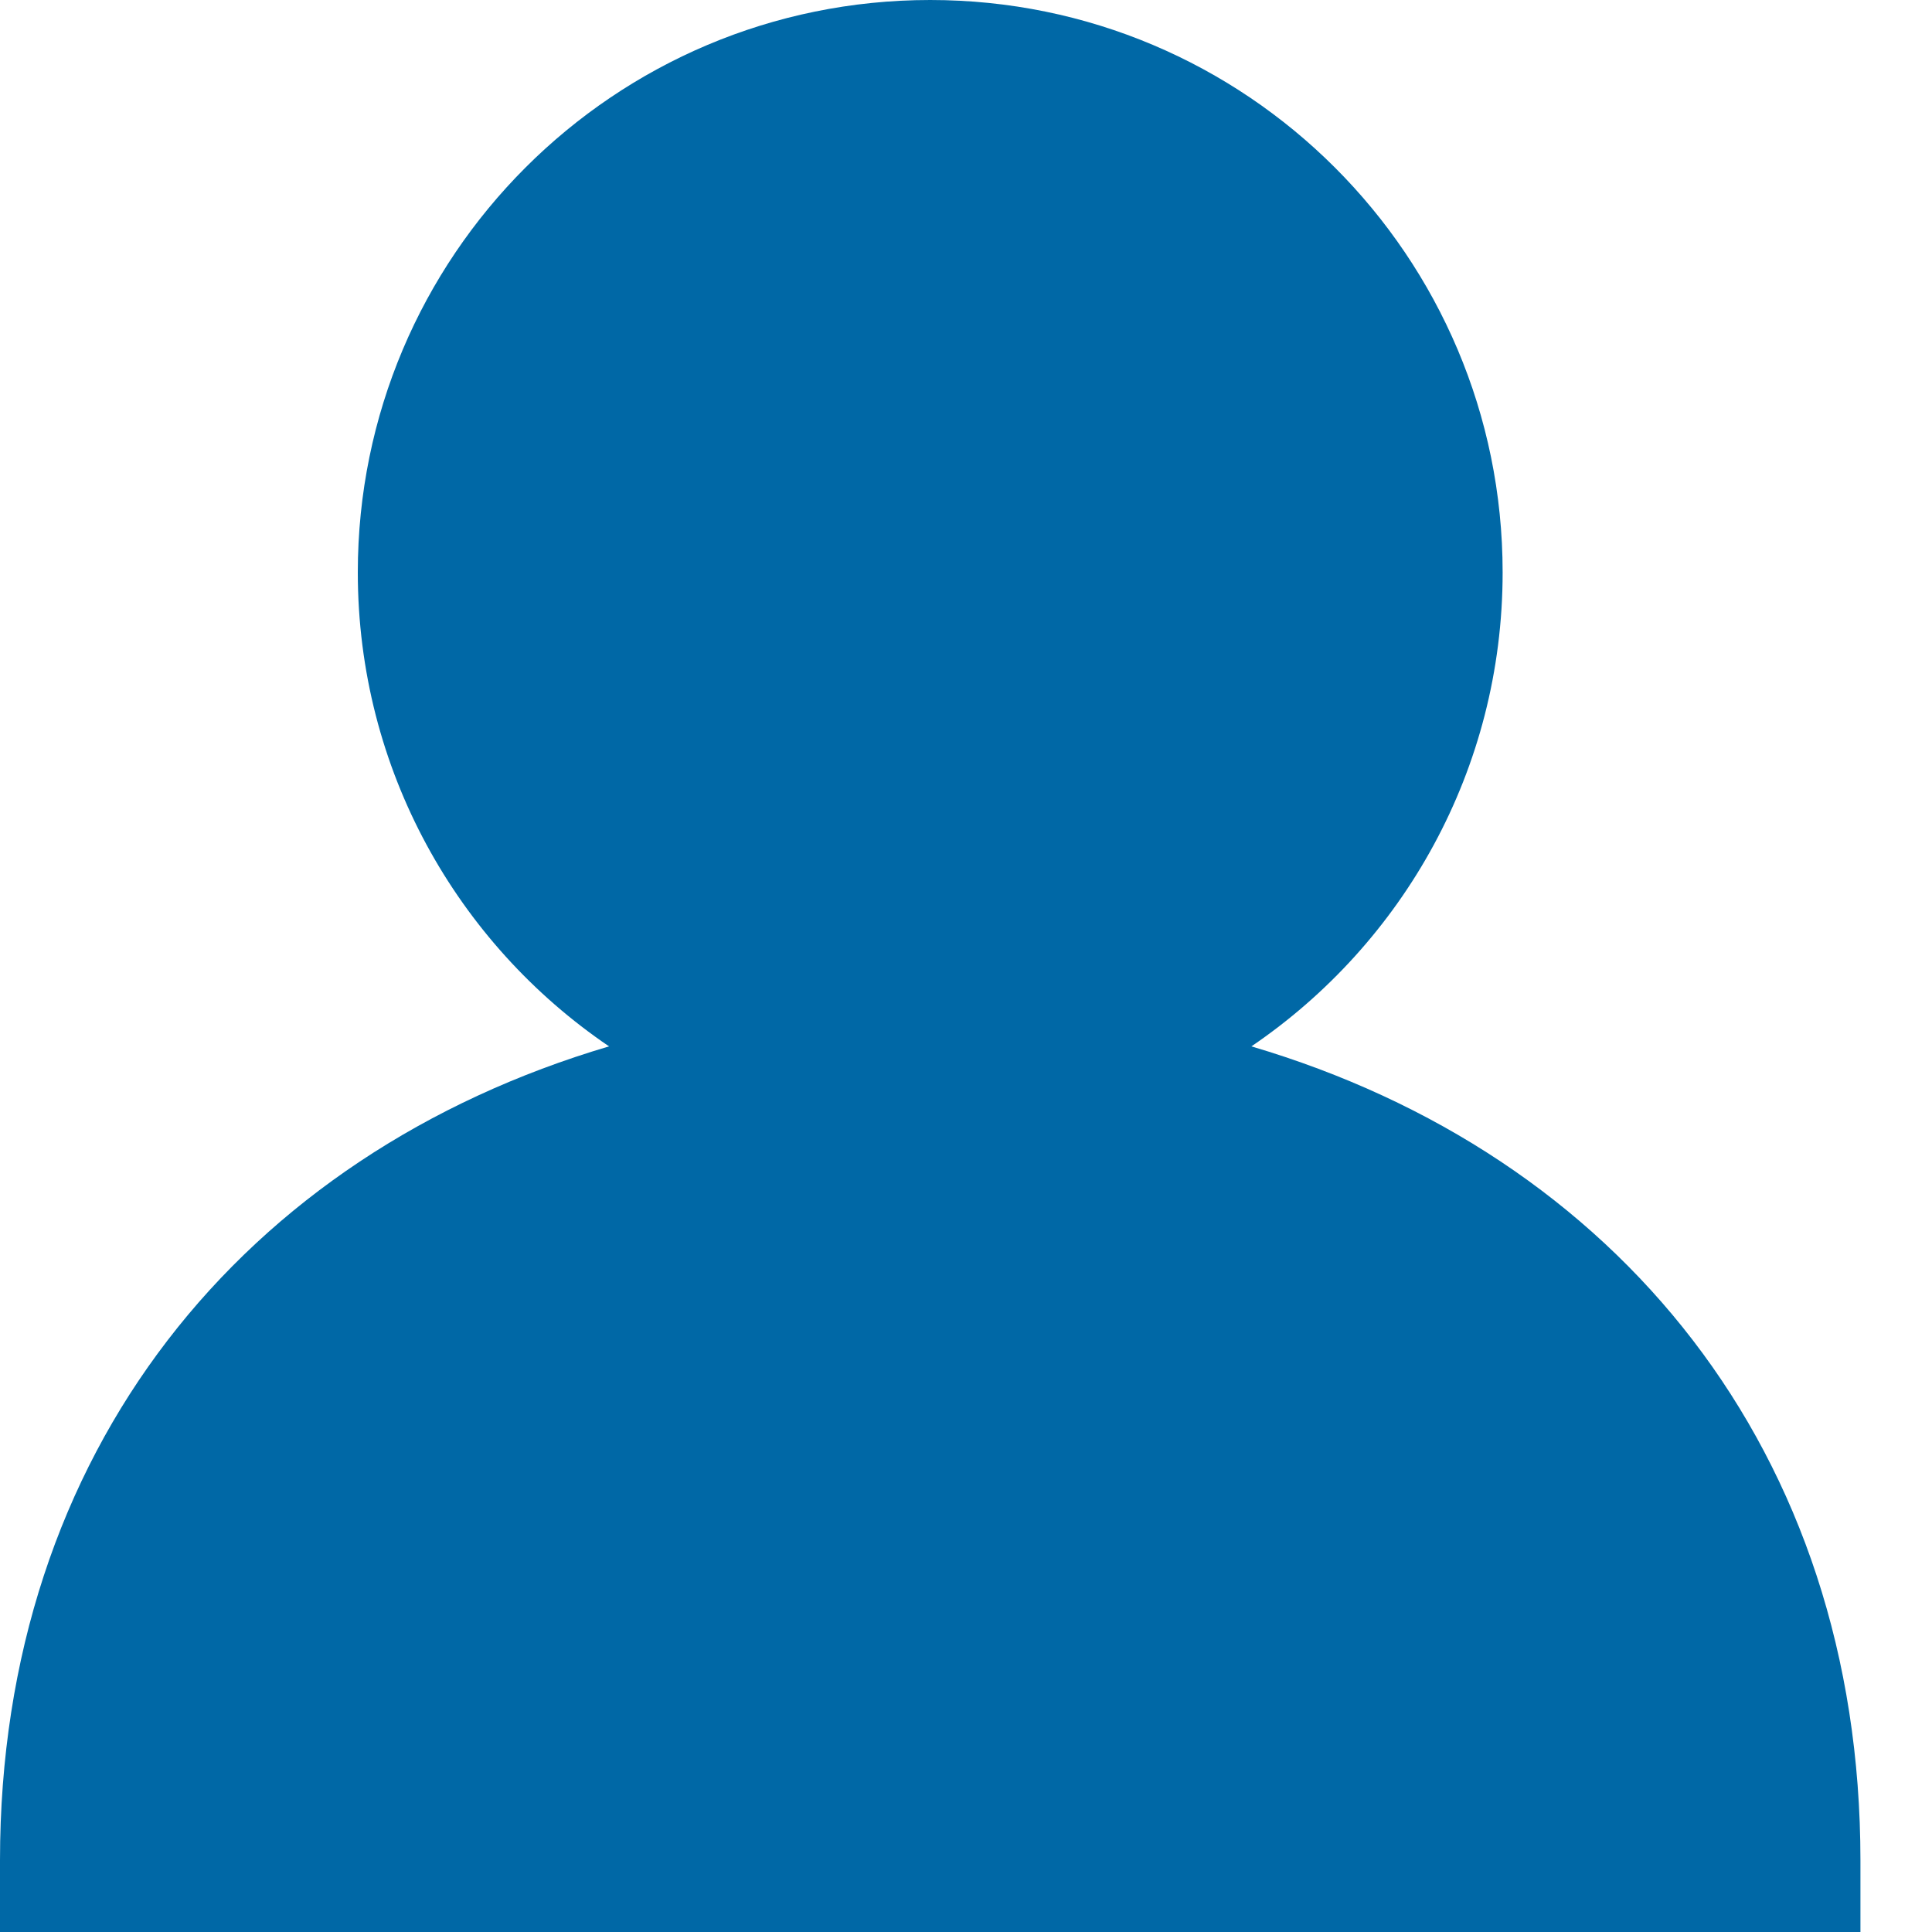 <?xml version="1.0" encoding="UTF-8" standalone="no"?>
<svg width="25px" height="25px" viewBox="0 0 25 25" version="1.1" xmlns="http://www.w3.org/2000/svg" xmlns:xlink="http://www.w3.org/1999/xlink">
    <!-- Generator: Sketch 45 (43475) - http://www.bohemiancoding.com/sketch -->
    <title>icone adherents</title>
    <desc>Created with Sketch.</desc>
    <defs></defs>
    <g id="AGIPI" stroke="none" stroke-width="1" fill="none" fill-rule="evenodd">
        <g id="220-espace-adh-D-Copy" transform="translate(-1209, -31)" fill-rule="nonzero" fill="#0068A6">
            <g id="sur-header">
                <g id="BTN-Adherent" transform="translate(1150, 23)">
                    <g id="icone-adherents" transform="translate(59, 1)">
                        <path d="M16.193,20.54 C18.155,19.207 19.444,16.958 19.444,14.407 C19.444,10.316 16.129,7 12.037,7 C7.944,7 4.63,10.316 4.63,14.407 C4.63,16.958 5.918,19.208 7.881,20.54 C3.155,21.937 0,25.776 0,31.074 L0,32 L24.074,32 L24.074,31.074 C24.074,25.775 20.92,21.936 16.193,20.54 Z" id="Combined-Shape"></path>
                    </g>
                </g>
            </g>
        </g>
    </g>
</svg>